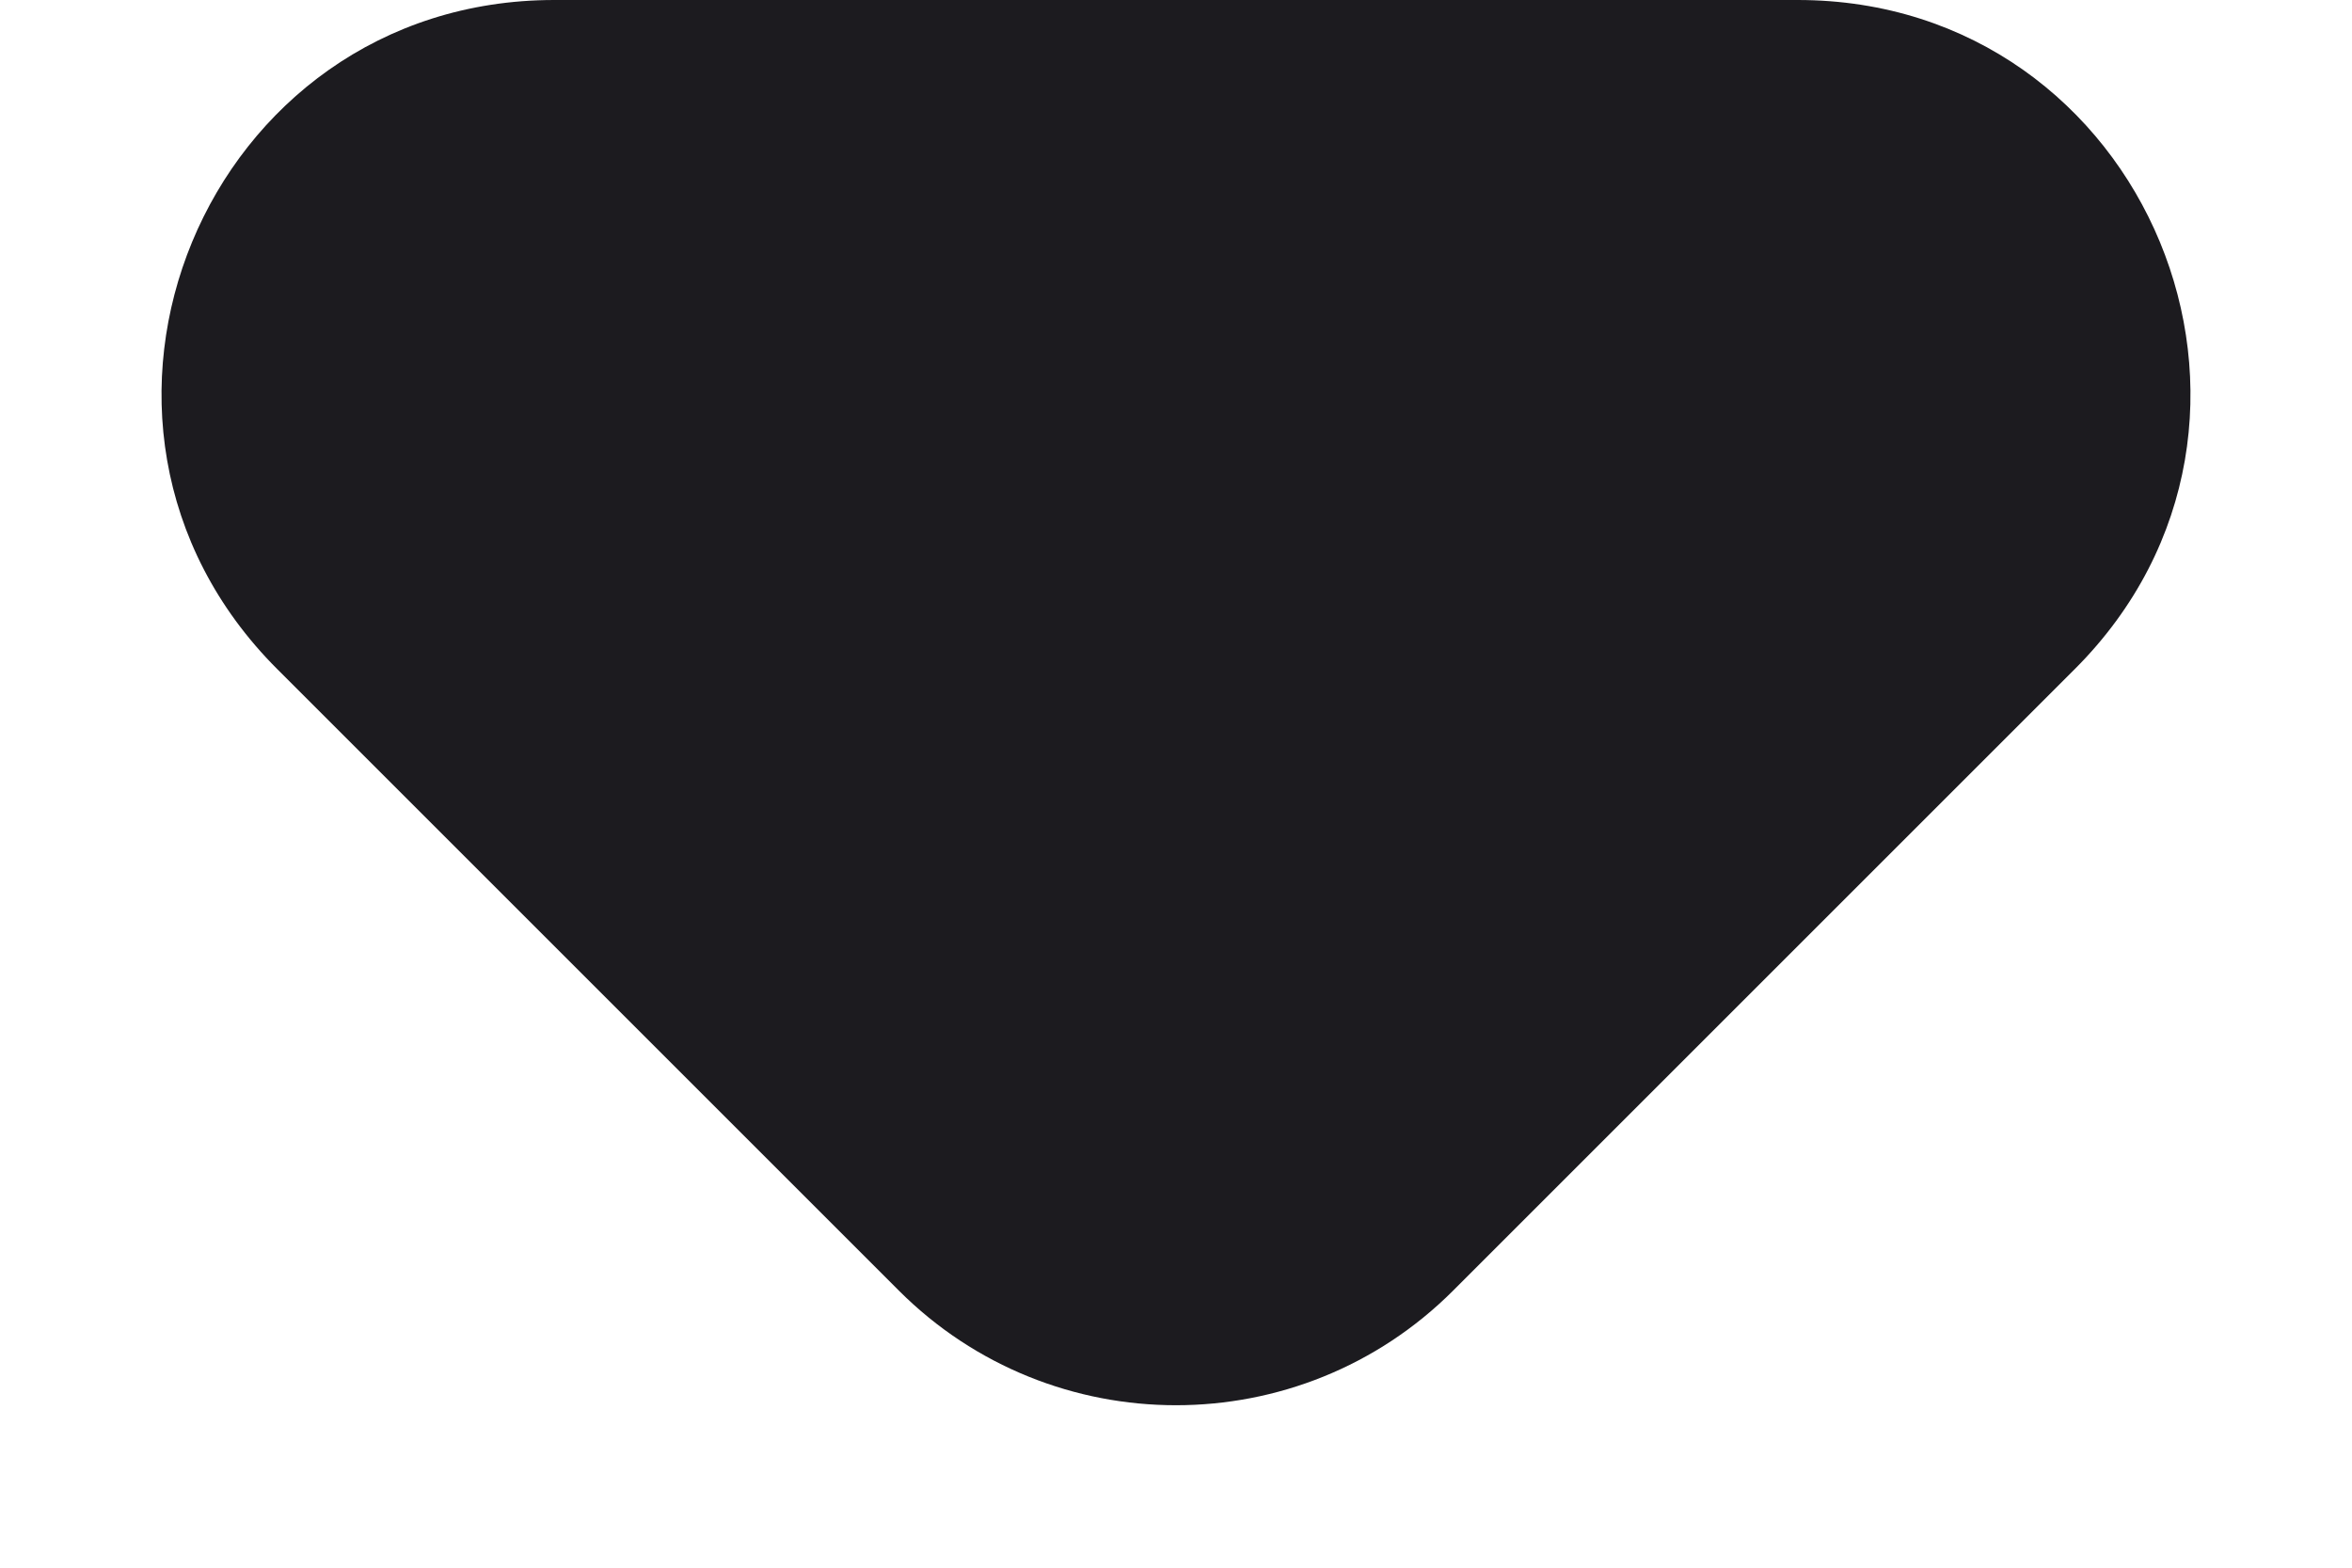 <svg width="6" height="4" viewBox="0 0 6 4" fill="none" xmlns="http://www.w3.org/2000/svg">
<path d="M3.707 3.293C3.317 3.683 2.683 3.683 2.293 3.293L0.707 1.707C0.077 1.077 0.523 0 1.414 0H4.586C5.477 0 5.923 1.077 5.293 1.707L3.707 3.293Z" fill="#1C1B1F"/>
</svg>
